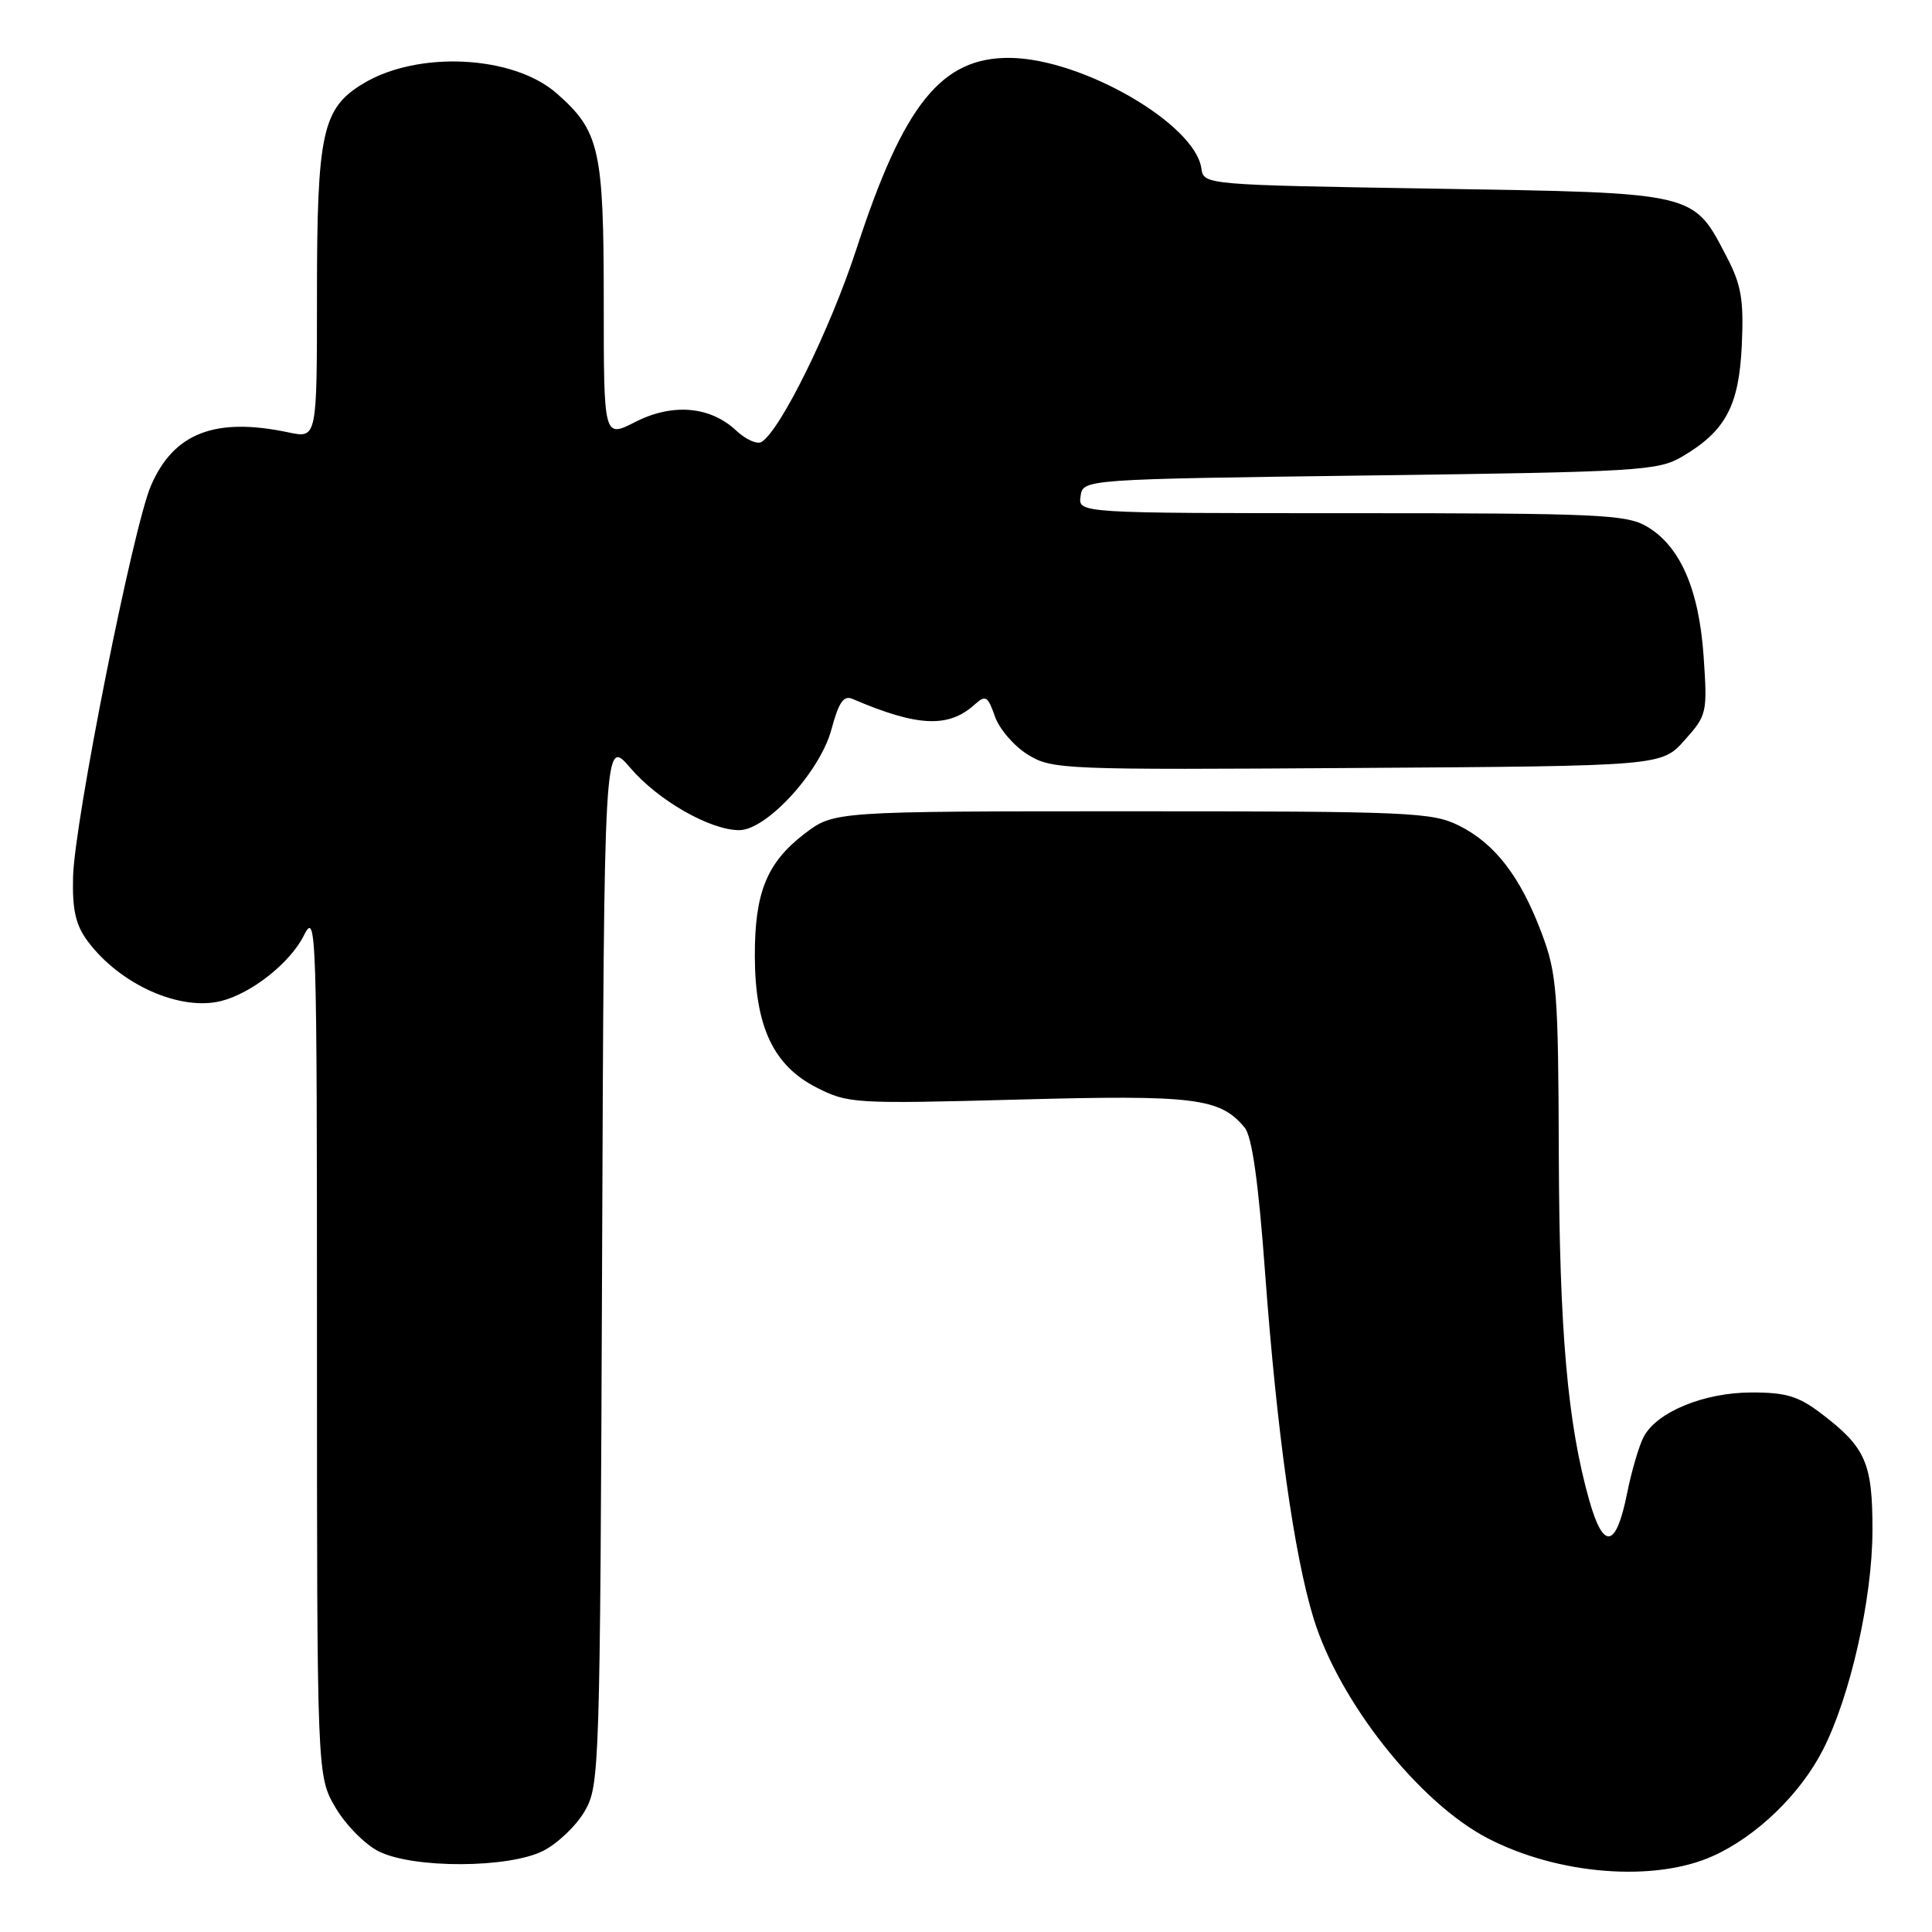 <?xml version="1.0" encoding="UTF-8" standalone="no"?>
<!DOCTYPE svg PUBLIC "-//W3C//DTD SVG 1.1//EN" "http://www.w3.org/Graphics/SVG/1.1/DTD/svg11.dtd" >
<svg xmlns="http://www.w3.org/2000/svg" xmlns:xlink="http://www.w3.org/1999/xlink" version="1.1" viewBox="0 0 256 256">
 <g >
 <path fill="currentColor"
d=" M 227.00 245.92 C 232.76 243.32 238.53 237.75 241.53 231.90 C 245.16 224.81 248.09 211.87 248.11 202.83 C 248.13 193.86 247.23 191.80 241.35 187.32 C 238.31 185.00 236.66 184.50 232.08 184.51 C 225.79 184.52 219.57 187.08 217.81 190.36 C 217.19 191.52 216.19 194.91 215.59 197.91 C 214.14 205.14 212.47 205.45 210.59 198.82 C 207.71 188.65 206.63 176.36 206.55 153.00 C 206.48 131.35 206.30 129.04 204.28 123.65 C 201.46 116.15 198.09 111.77 193.31 109.39 C 189.77 107.63 186.73 107.50 150.00 107.50 C 110.50 107.50 110.50 107.50 106.60 110.48 C 101.61 114.30 99.99 118.28 100.02 126.72 C 100.05 136.02 102.47 141.18 108.17 144.09 C 112.37 146.23 113.16 146.28 134.89 145.70 C 158.31 145.06 161.67 145.48 164.92 149.41 C 165.90 150.59 166.75 156.59 167.64 168.77 C 169.20 189.86 171.48 206.10 174.07 214.49 C 177.47 225.51 188.03 238.84 197.09 243.56 C 206.44 248.43 219.22 249.44 227.00 245.92 Z  M 71.97 245.25 C 73.87 244.29 76.35 241.93 77.47 240.00 C 79.45 236.59 79.51 234.81 79.78 167.10 C 80.05 97.70 80.05 97.70 83.53 101.76 C 87.21 106.07 94.10 110.00 97.95 110.00 C 101.58 110.00 108.67 102.25 110.17 96.65 C 111.14 93.04 111.79 92.10 112.96 92.61 C 121.56 96.30 125.67 96.49 129.13 93.37 C 130.60 92.05 130.88 92.21 131.83 94.93 C 132.41 96.59 134.37 98.87 136.19 99.99 C 139.40 101.97 140.77 102.02 179.83 101.76 C 220.17 101.50 220.17 101.50 223.21 98.09 C 226.18 94.77 226.25 94.47 225.74 87.00 C 225.13 78.07 222.62 72.33 218.19 69.75 C 215.48 68.17 211.66 68.00 179.03 68.00 C 142.86 68.00 142.86 68.00 143.18 65.75 C 143.50 63.50 143.50 63.50 181.50 63.00 C 217.20 62.53 219.71 62.38 222.90 60.50 C 228.66 57.11 230.43 53.79 230.80 45.70 C 231.07 39.71 230.73 37.75 228.81 34.06 C 224.31 25.41 224.98 25.57 190.18 25.00 C 159.60 24.50 159.50 24.49 159.19 22.32 C 158.35 16.41 143.41 7.78 133.85 7.67 C 124.75 7.57 119.74 13.79 113.48 33.00 C 110.02 43.60 103.43 57.00 100.91 58.56 C 100.33 58.92 98.82 58.24 97.57 57.07 C 94.12 53.82 89.11 53.39 84.16 55.92 C 80.00 58.04 80.00 58.04 80.00 39.99 C 80.00 19.78 79.45 17.36 73.76 12.37 C 68.00 7.31 55.34 6.68 48.08 11.10 C 42.71 14.36 42.00 17.63 42.00 39.01 C 42.00 58.09 42.00 58.09 38.25 57.30 C 28.52 55.24 23.03 57.36 20.01 64.33 C 17.64 69.78 9.86 108.86 9.68 116.20 C 9.57 120.55 10.02 122.56 11.61 124.70 C 15.86 130.43 23.83 134.01 29.30 132.64 C 33.33 131.63 38.44 127.59 40.25 123.98 C 41.93 120.63 42.00 122.59 42.00 177.91 C 42.00 235.32 42.00 235.32 44.46 239.52 C 45.81 241.82 48.40 244.44 50.21 245.33 C 54.83 247.61 67.38 247.56 71.97 245.25 Z "/>
</g>
</svg>
